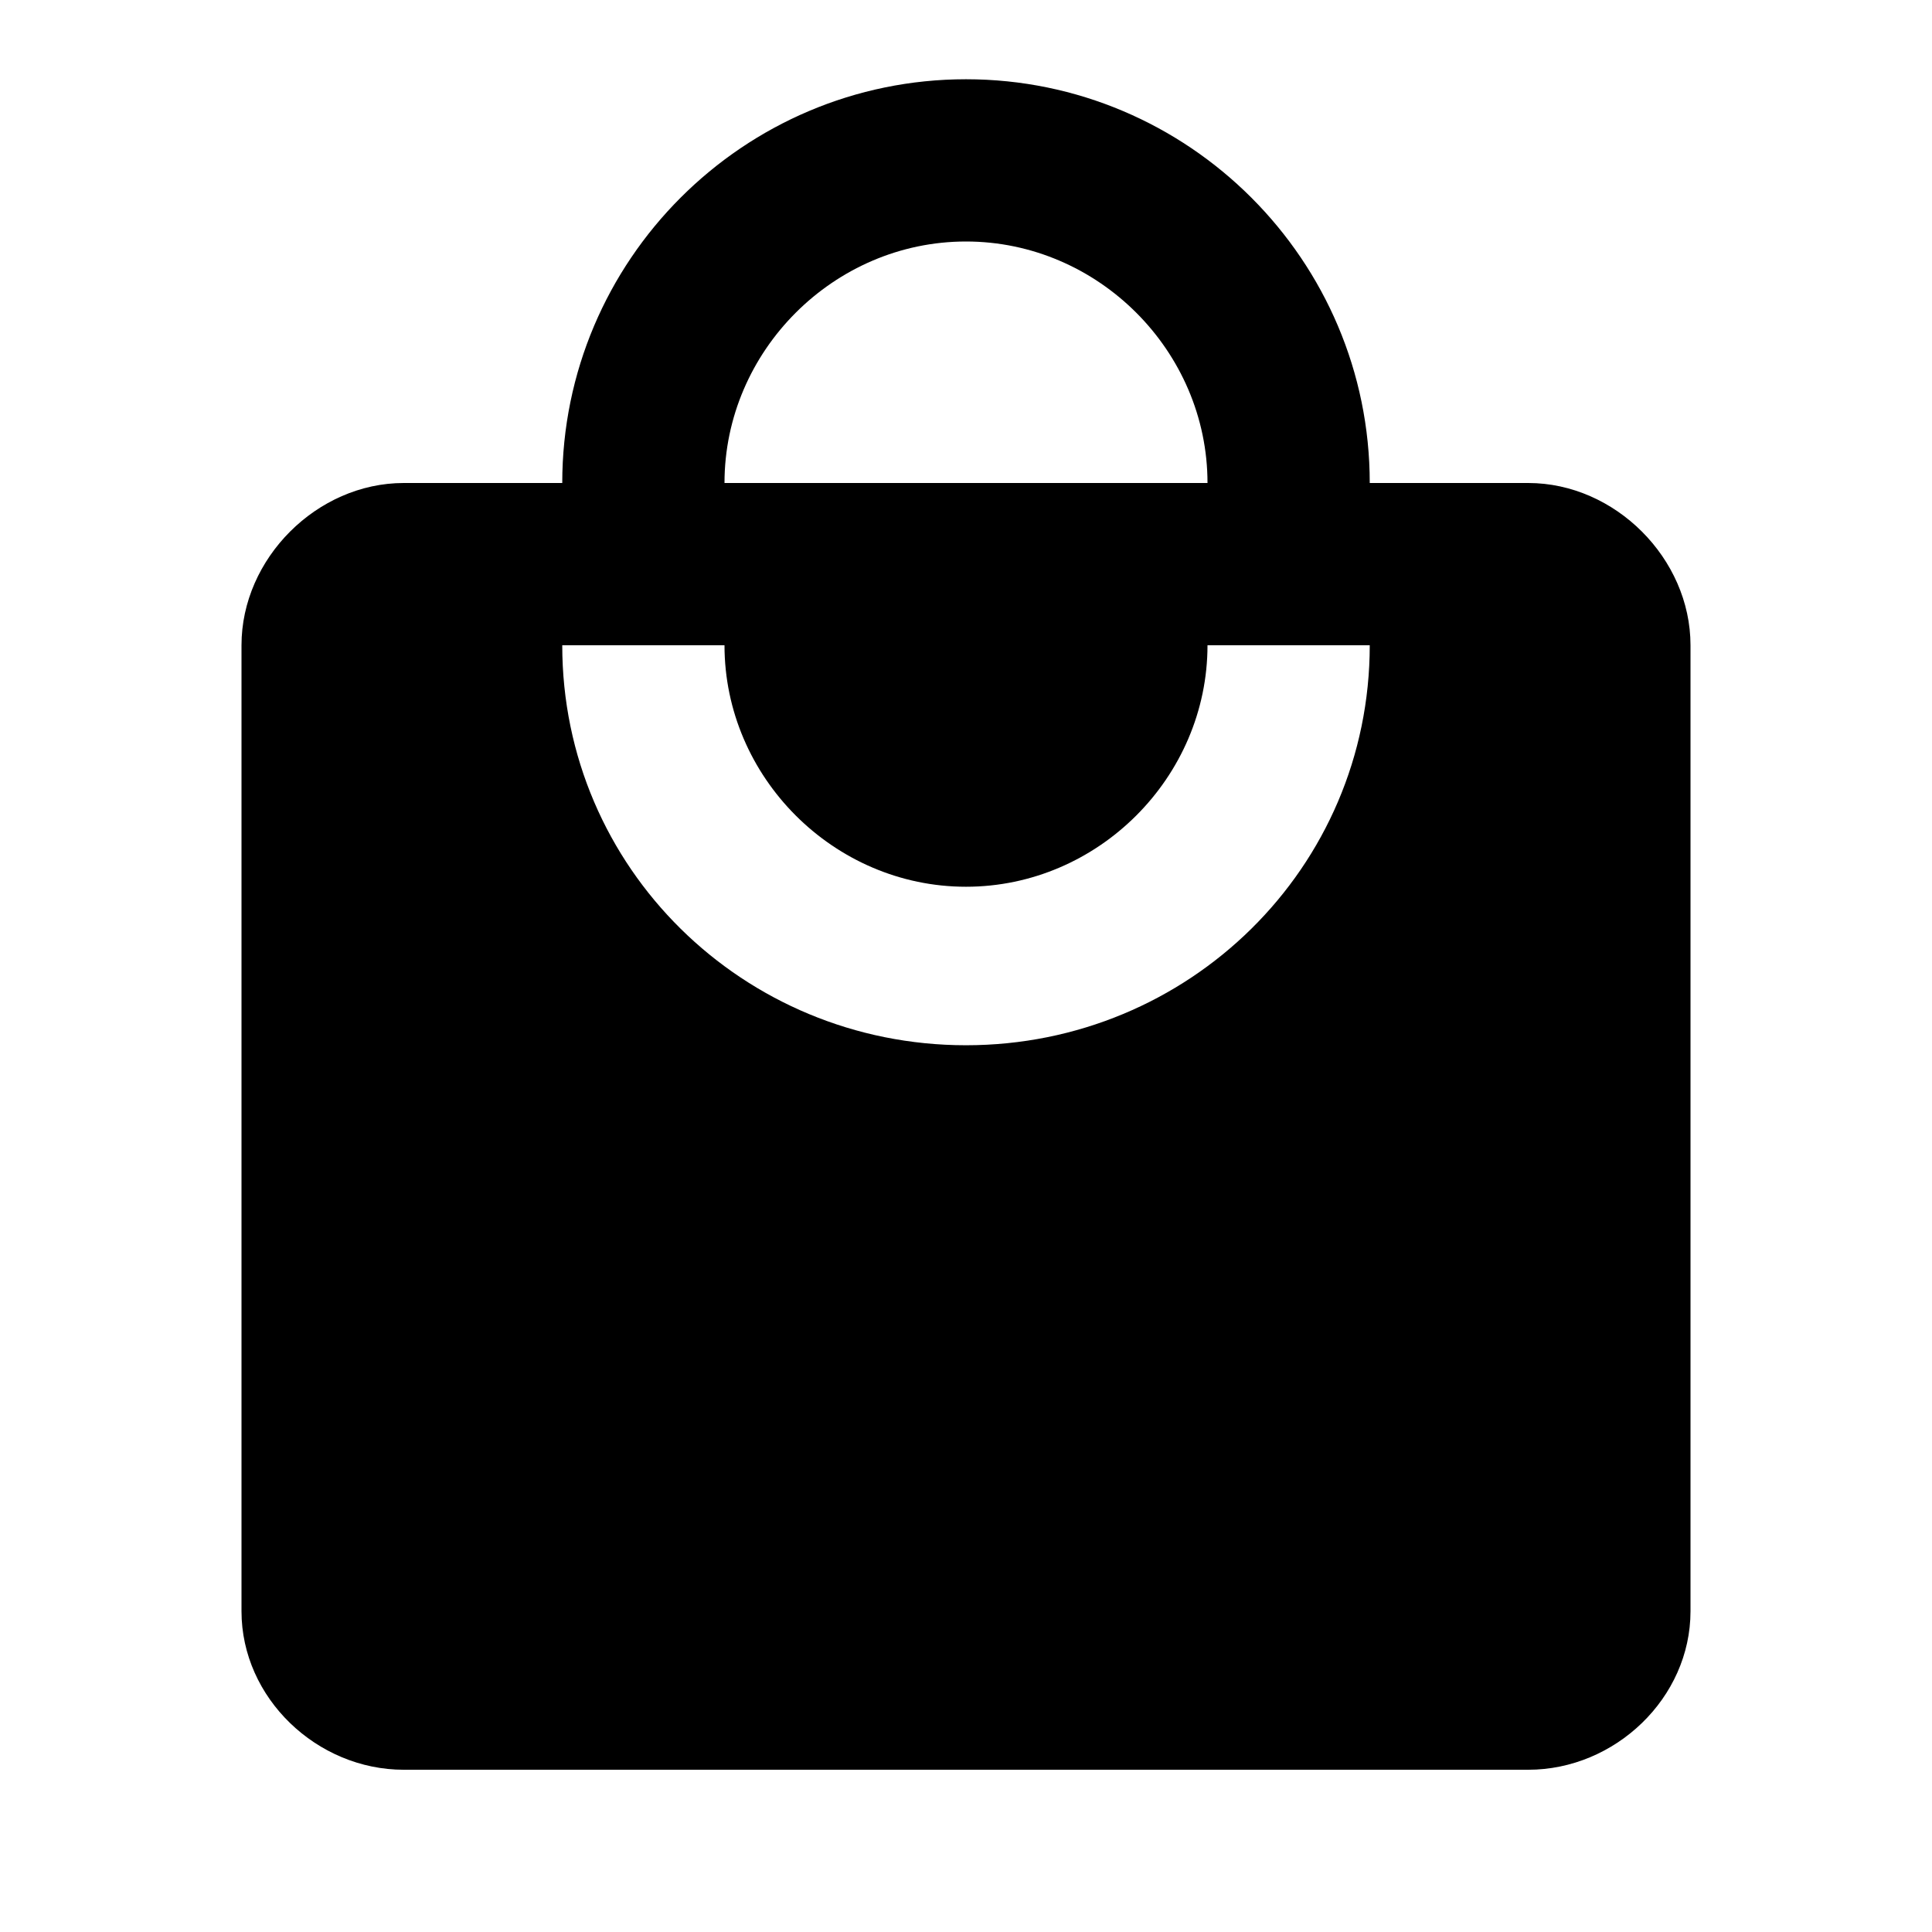 <!-- Generated by IcoMoon.io -->
<svg version="1.1" xmlns="http://www.w3.org/2000/svg" width="48" height="48" viewBox="0 0 48 48">
<title>local_mall</title>
<path d="M24 25.969c5.531 0 10.031-4.406 10.031-9.938h-4.031c0 3.281-2.719 6-6 6s-6-2.719-6-6h-4.031c0 5.531 4.5 9.938 10.031 9.938zM24 6c-3.281 0-6 2.719-6 6h12c0-3.281-2.719-6-6-6zM37.969 12c2.156 0 4.031 1.875 4.031 4.031v24c0 2.156-1.875 3.938-4.031 3.938h-27.938c-2.156 0-4.031-1.781-4.031-3.938v-24c0-2.156 1.875-4.031 4.031-4.031h3.938c0-5.531 4.5-10.031 10.031-10.031s10.031 4.5 10.031 10.031h3.938z"></path>
</svg>
